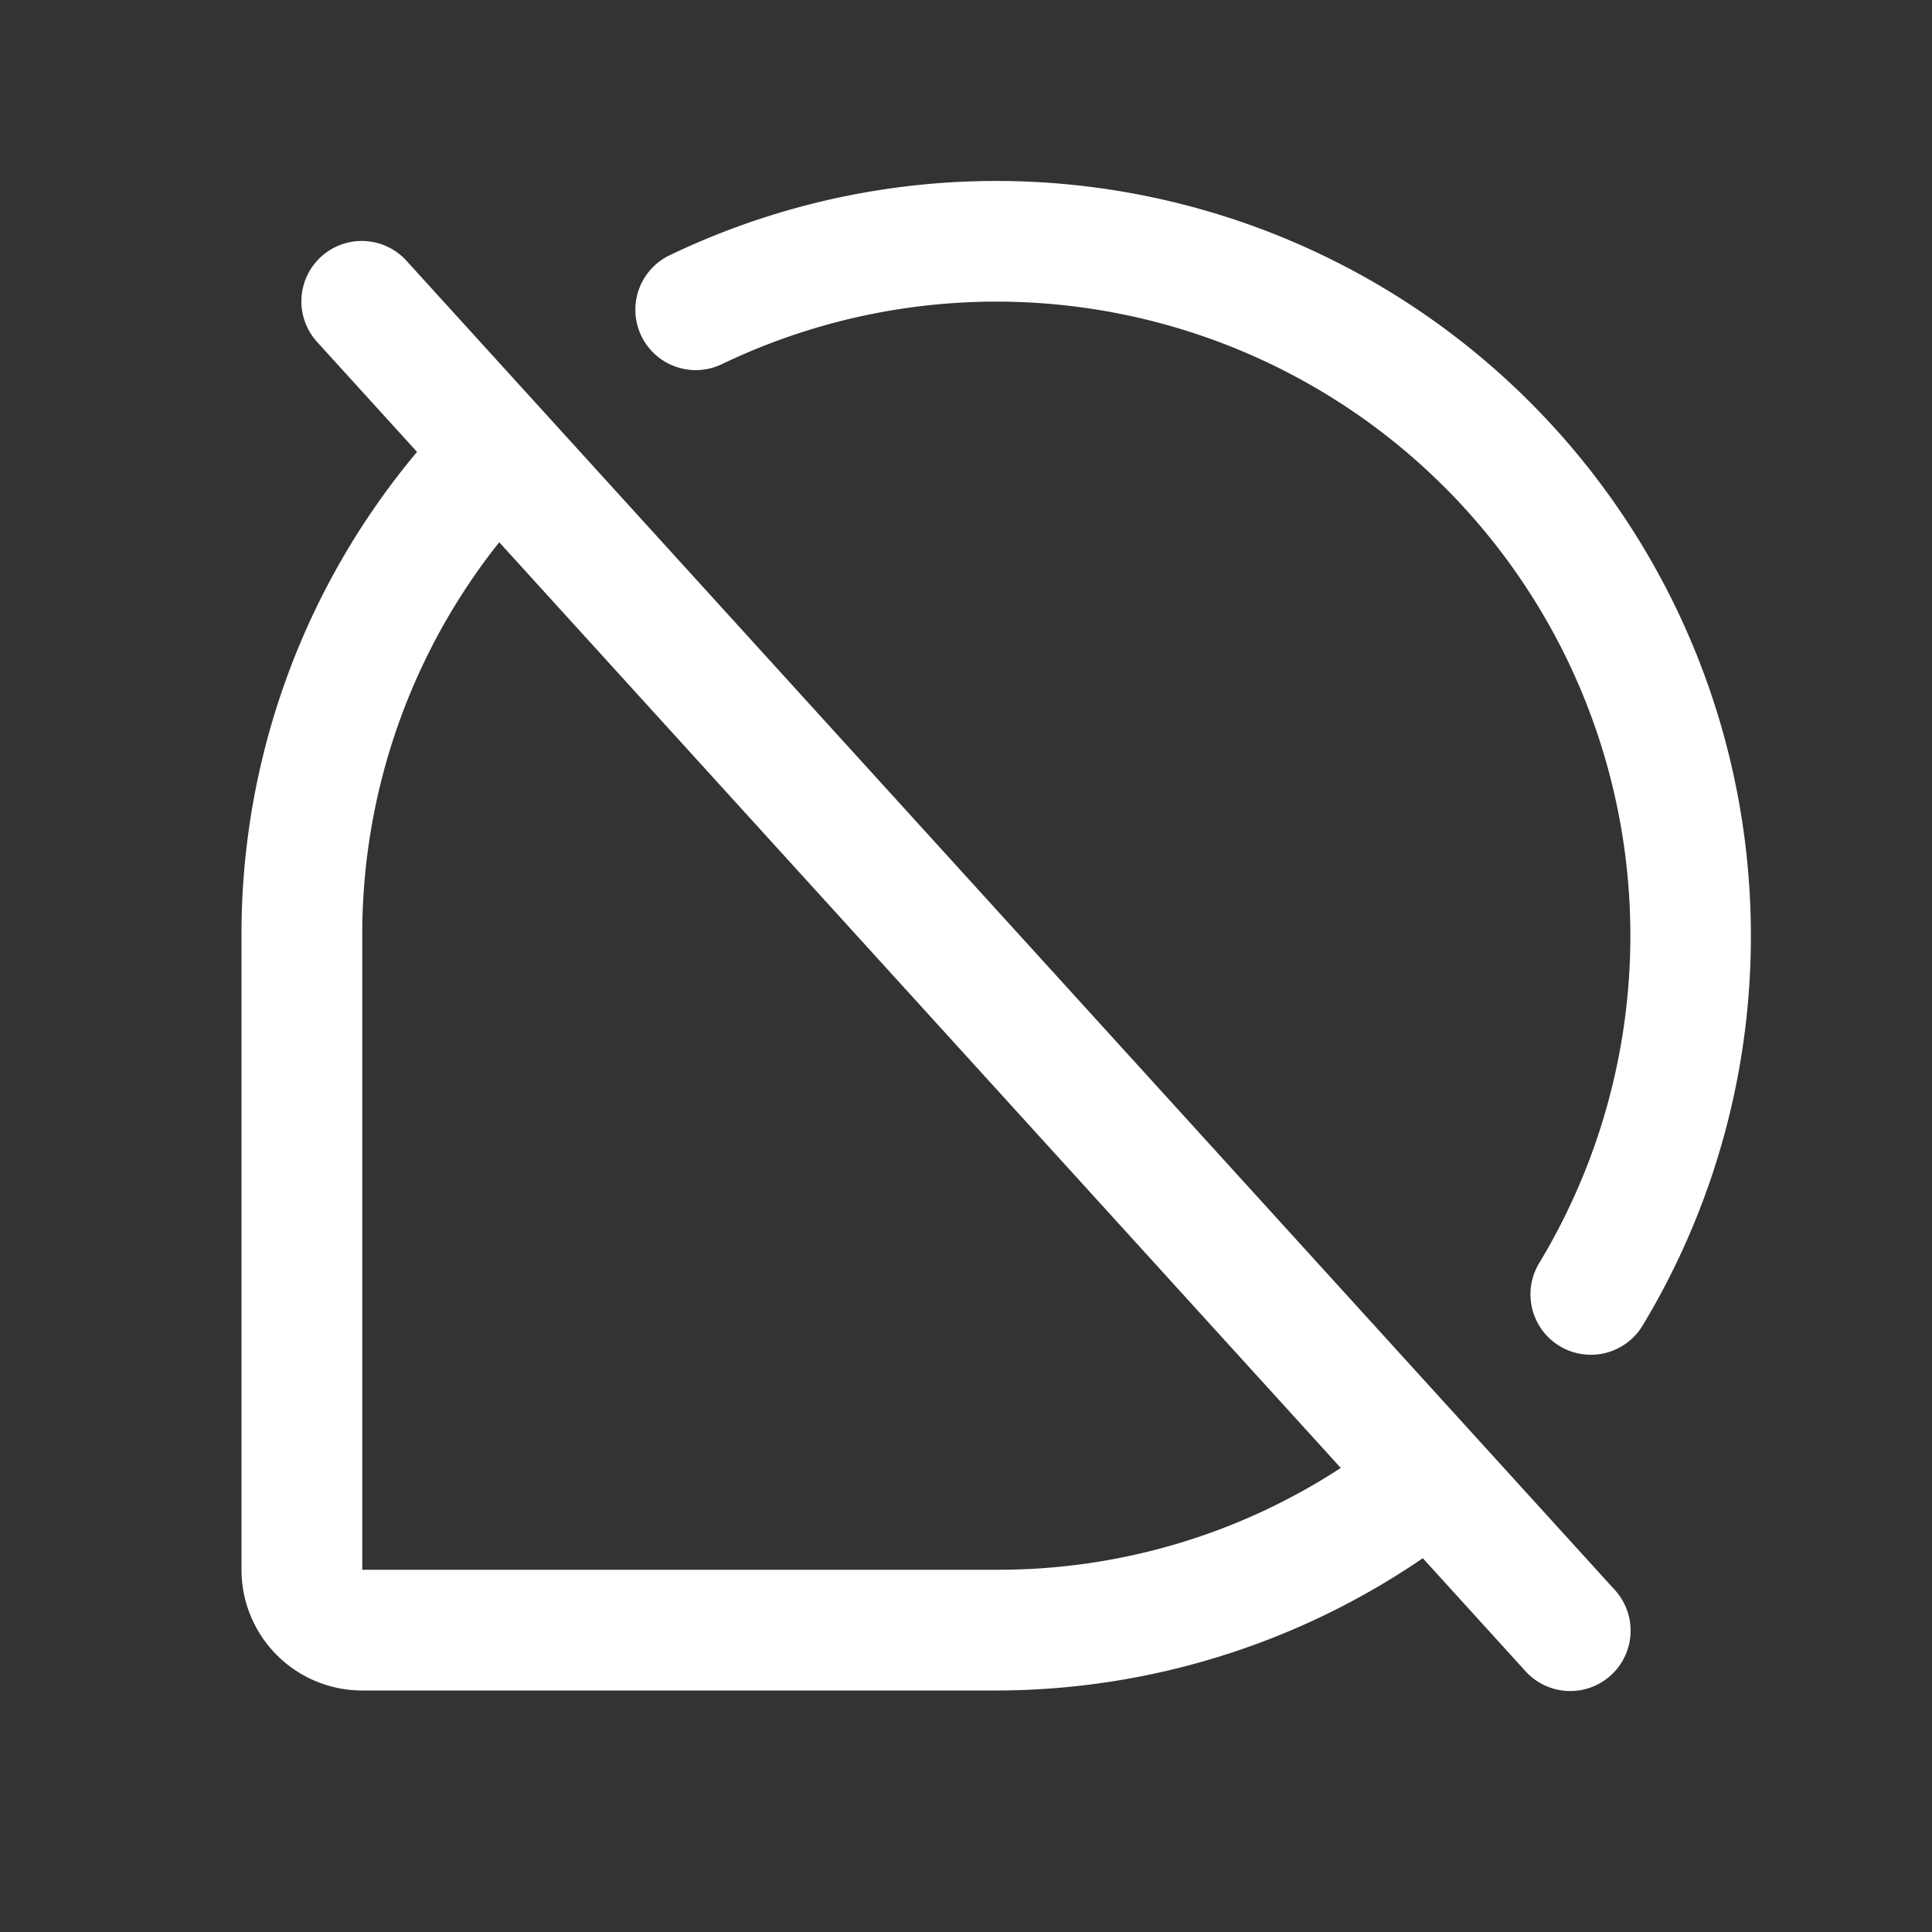 <svg fill="white" height="32" stroke-width="0.5" viewBox="0 0 256 256" width="32" xmlns="http://www.w3.org/2000/svg">
<rect x="0" y="0" width="256" height="256" fill="#333333" stroke="none"/>
<path d="M53.92,34.62A8,8,0,1,0,42.08,45.38l13.18,14.5A99.39,99.39,0,0,0,32,124v84a16,16,0,0,0,16,16h84a100.33,100.33,0,0,0,56.53-17.53l13.55,14.91a8,8,0,1,0,11.84-10.76ZM132,208H48V124A83.46,83.46,0,0,1,66.15,71.85L177.66,194.51A83,83,0,0,1,132,208Zm100-84a99.87,99.87,0,0,1-14.35,51.65,8,8,0,0,1-13.7-8.28A84,84,0,0,0,95.66,48.25a8,8,0,0,1-6.94-14.42A100,100,0,0,1,232,124Z"></path>
</svg>
